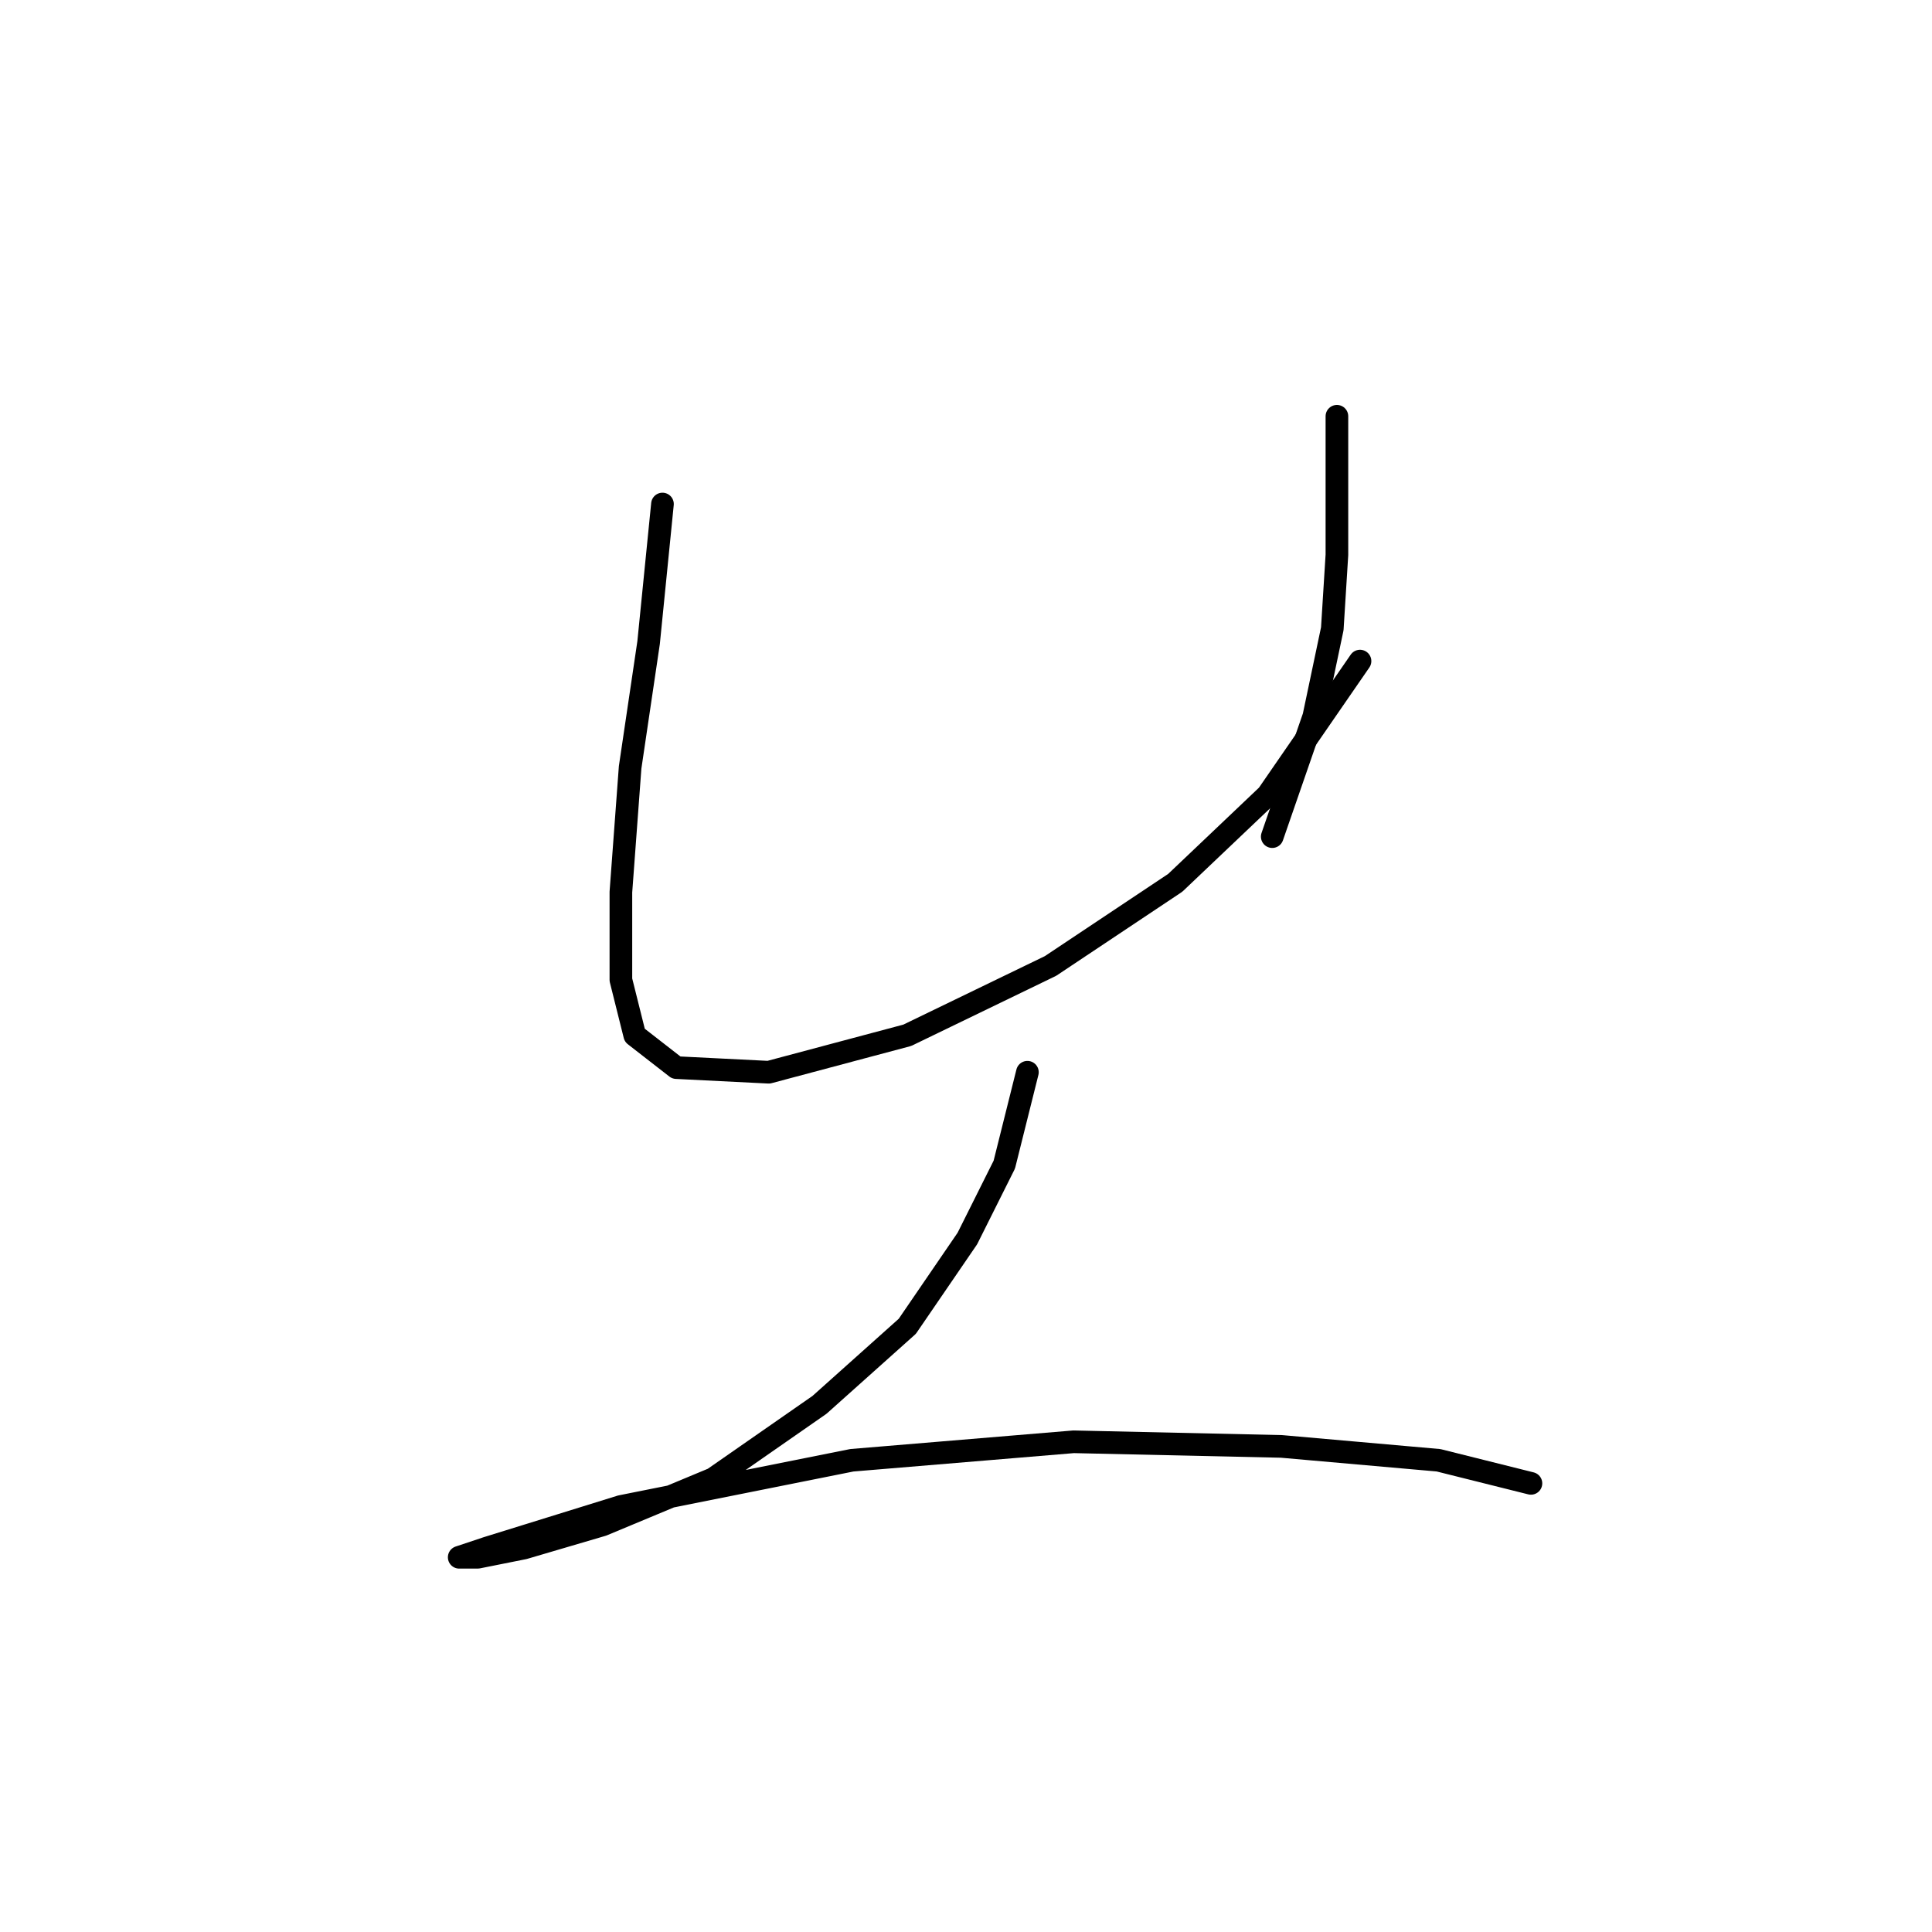 <?xml version="1.0" standalone="no"?>
    <svg width="256" height="256" xmlns="http://www.w3.org/2000/svg" version="1.1">
    <polyline stroke="black" stroke-width="3" stroke-linecap="round" fill="transparent" stroke-linejoin="round" points="87.78 66.786 85.943 85.149 83.495 101.677 82.271 118.204 82.271 129.834 84.107 137.179 89.616 141.464 101.858 142.076 120.222 137.179 139.197 127.997 155.724 116.979 167.966 105.349 180.209 87.598 180.209 87.598 " />
        <polyline stroke="black" stroke-width="3" stroke-linecap="round" fill="transparent" stroke-linejoin="round" points="177.148 55.156 177.148 65.562 177.148 73.519 176.536 83.313 174.088 94.943 168.579 110.858 168.579 110.858 " />
        <polyline stroke="black" stroke-width="3" stroke-linecap="round" fill="transparent" stroke-linejoin="round" points="136.137 142.076 133.076 154.318 128.179 164.112 120.222 175.742 108.591 186.148 94.513 195.942 79.822 202.063 69.416 205.124 63.295 206.348 60.847 206.348 64.519 205.124 82.271 199.615 112.876 193.494 142.258 191.045 169.803 191.657 190.615 193.494 202.857 196.554 202.857 196.554 " />
        </svg>